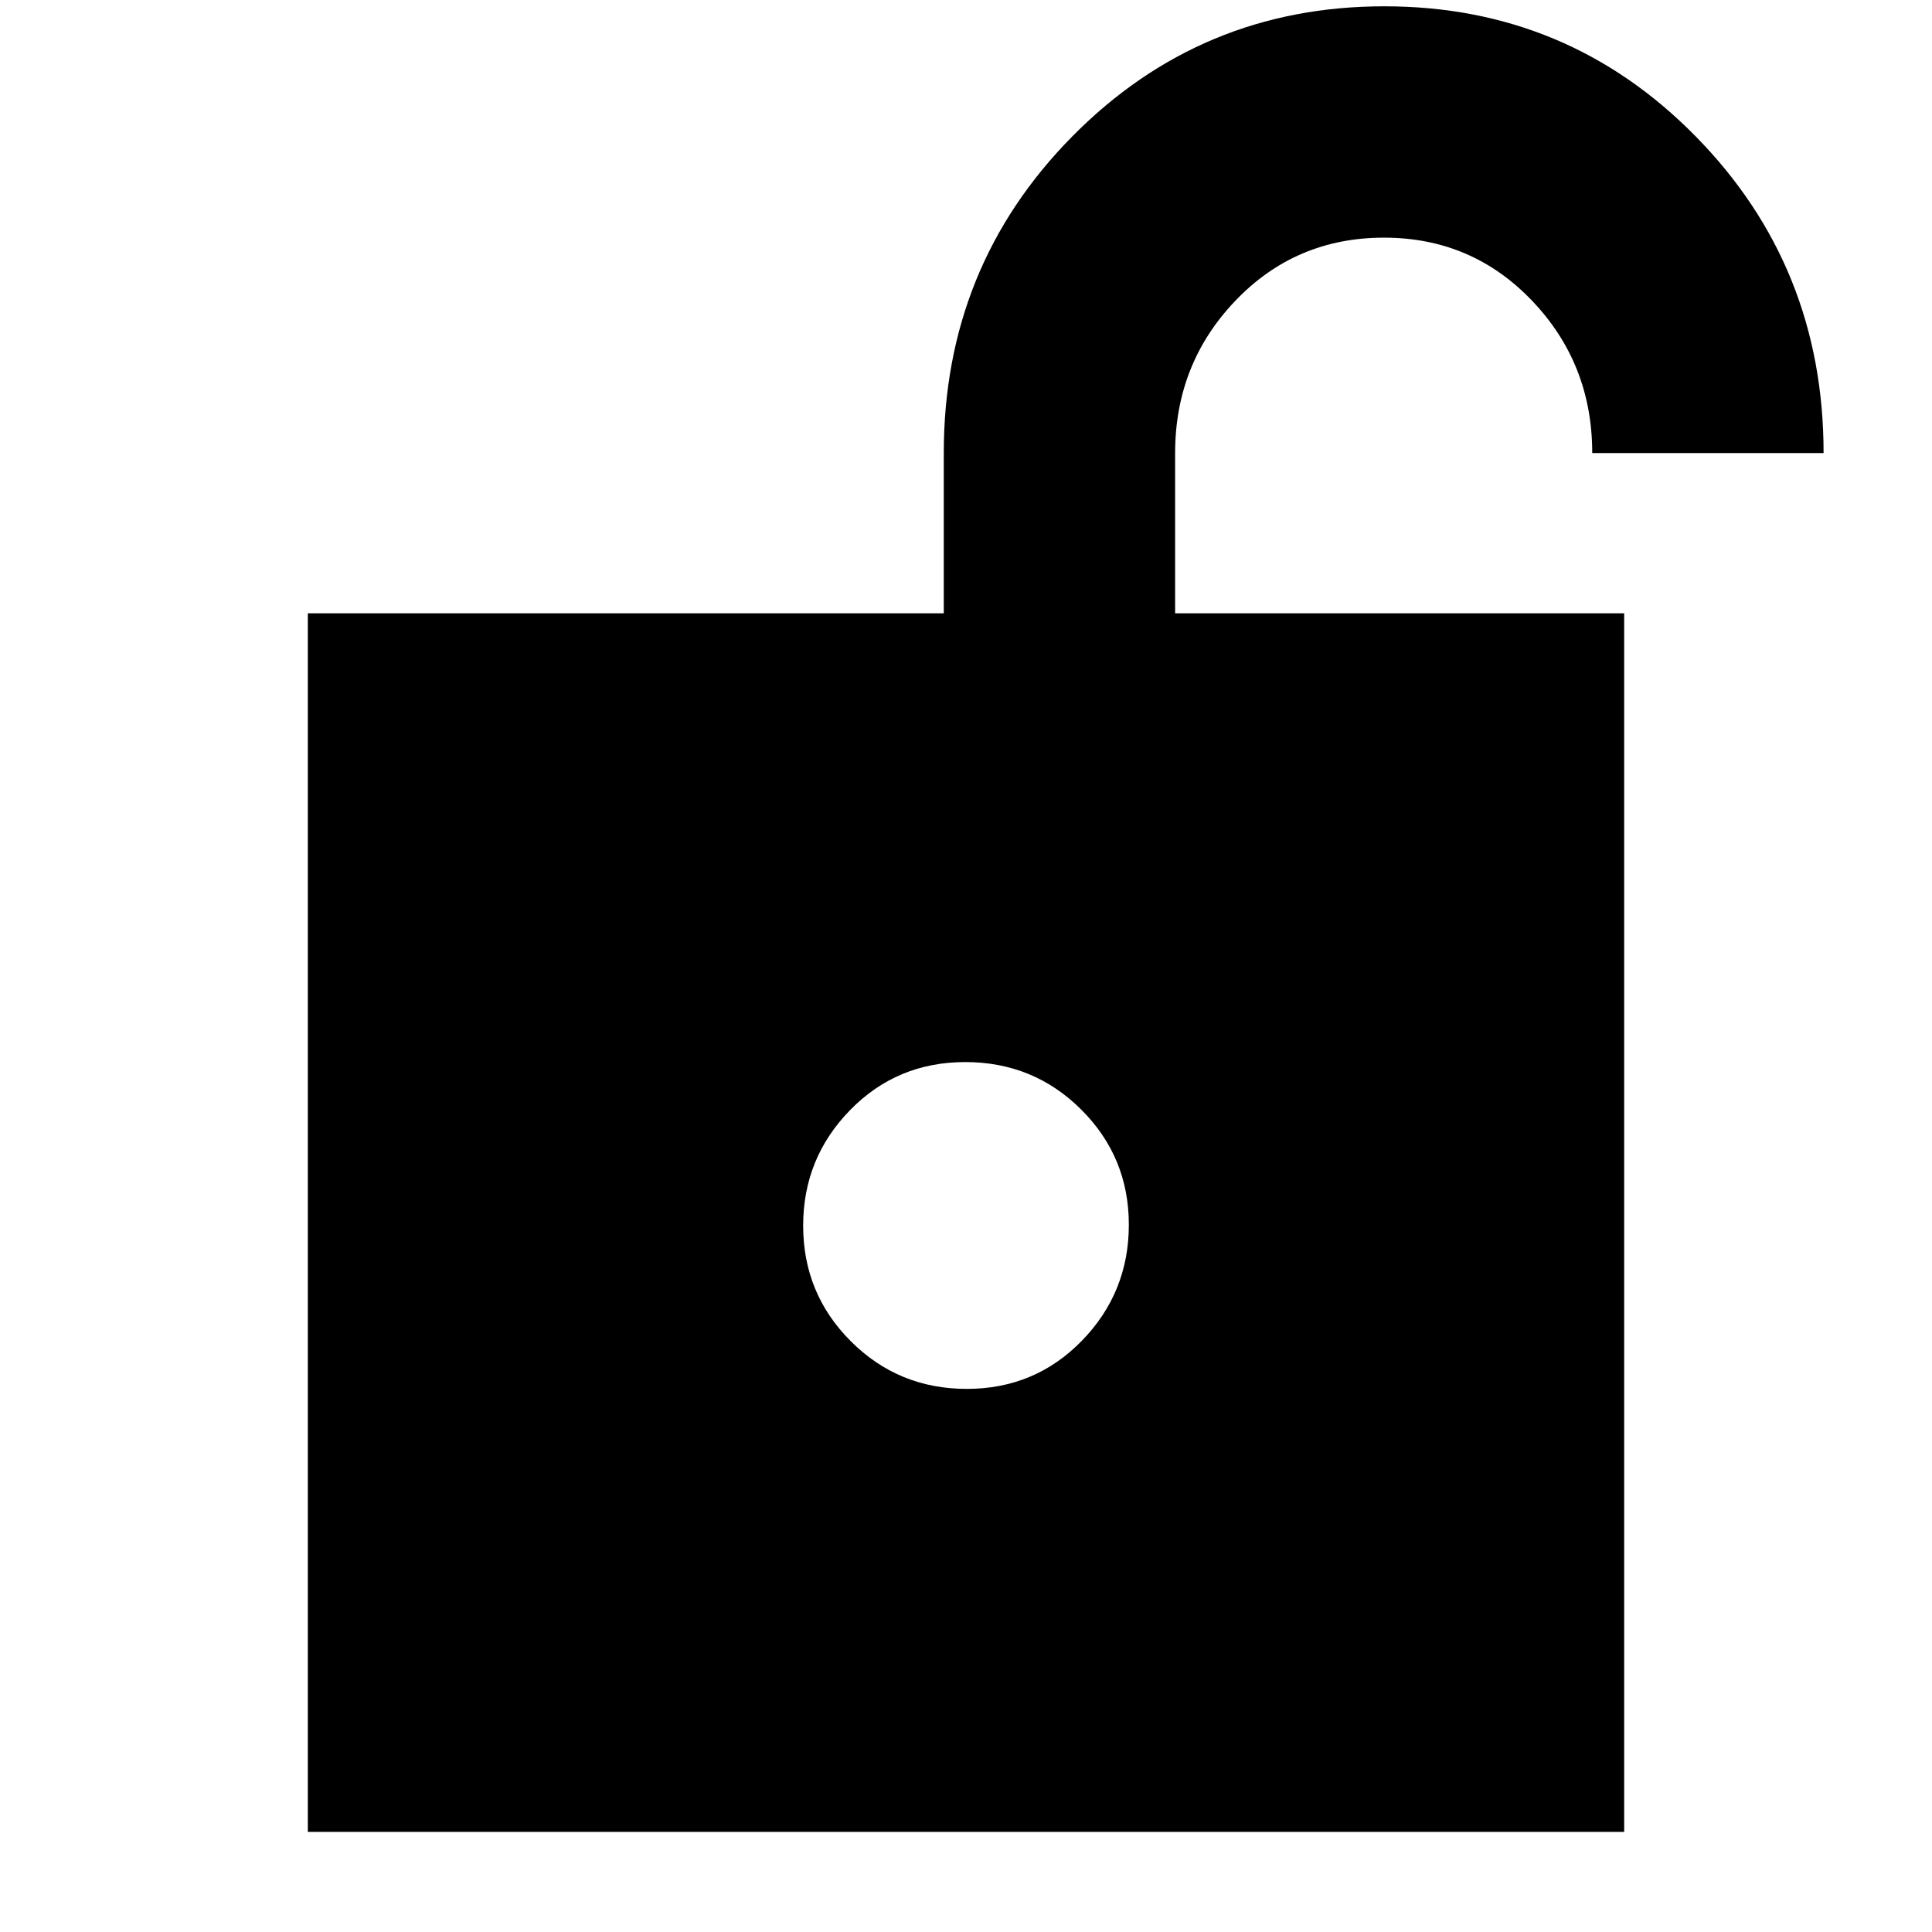 <svg xmlns="http://www.w3.org/2000/svg" height="20" viewBox="0 -960 960 960" width="20"><path d="M480.372-269.87q33.932 0 57.237-23.961 23.304-23.961 23.304-57.609 0-33.647-23.676-57.234-23.676-23.587-57.609-23.587-33.932 0-57.237 23.877-23.304 23.878-23.304 57.407 0 33.763 23.676 57.435 23.676 23.672 57.609 23.672ZM152.956-49.739v-605.523h315.999v-79.608q0-92.679 63.851-157.339 63.85-64.661 155.057-64.661 91.206 0 154.736 64.661 63.529 64.66 63.529 157.339H791.171q0-44.405-29.918-75.724-29.918-31.318-73.546-31.318-43.864 0-73.83 31.318-29.965 31.319-29.965 75.724v79.608h223.132v605.523H152.956Z"/></svg>